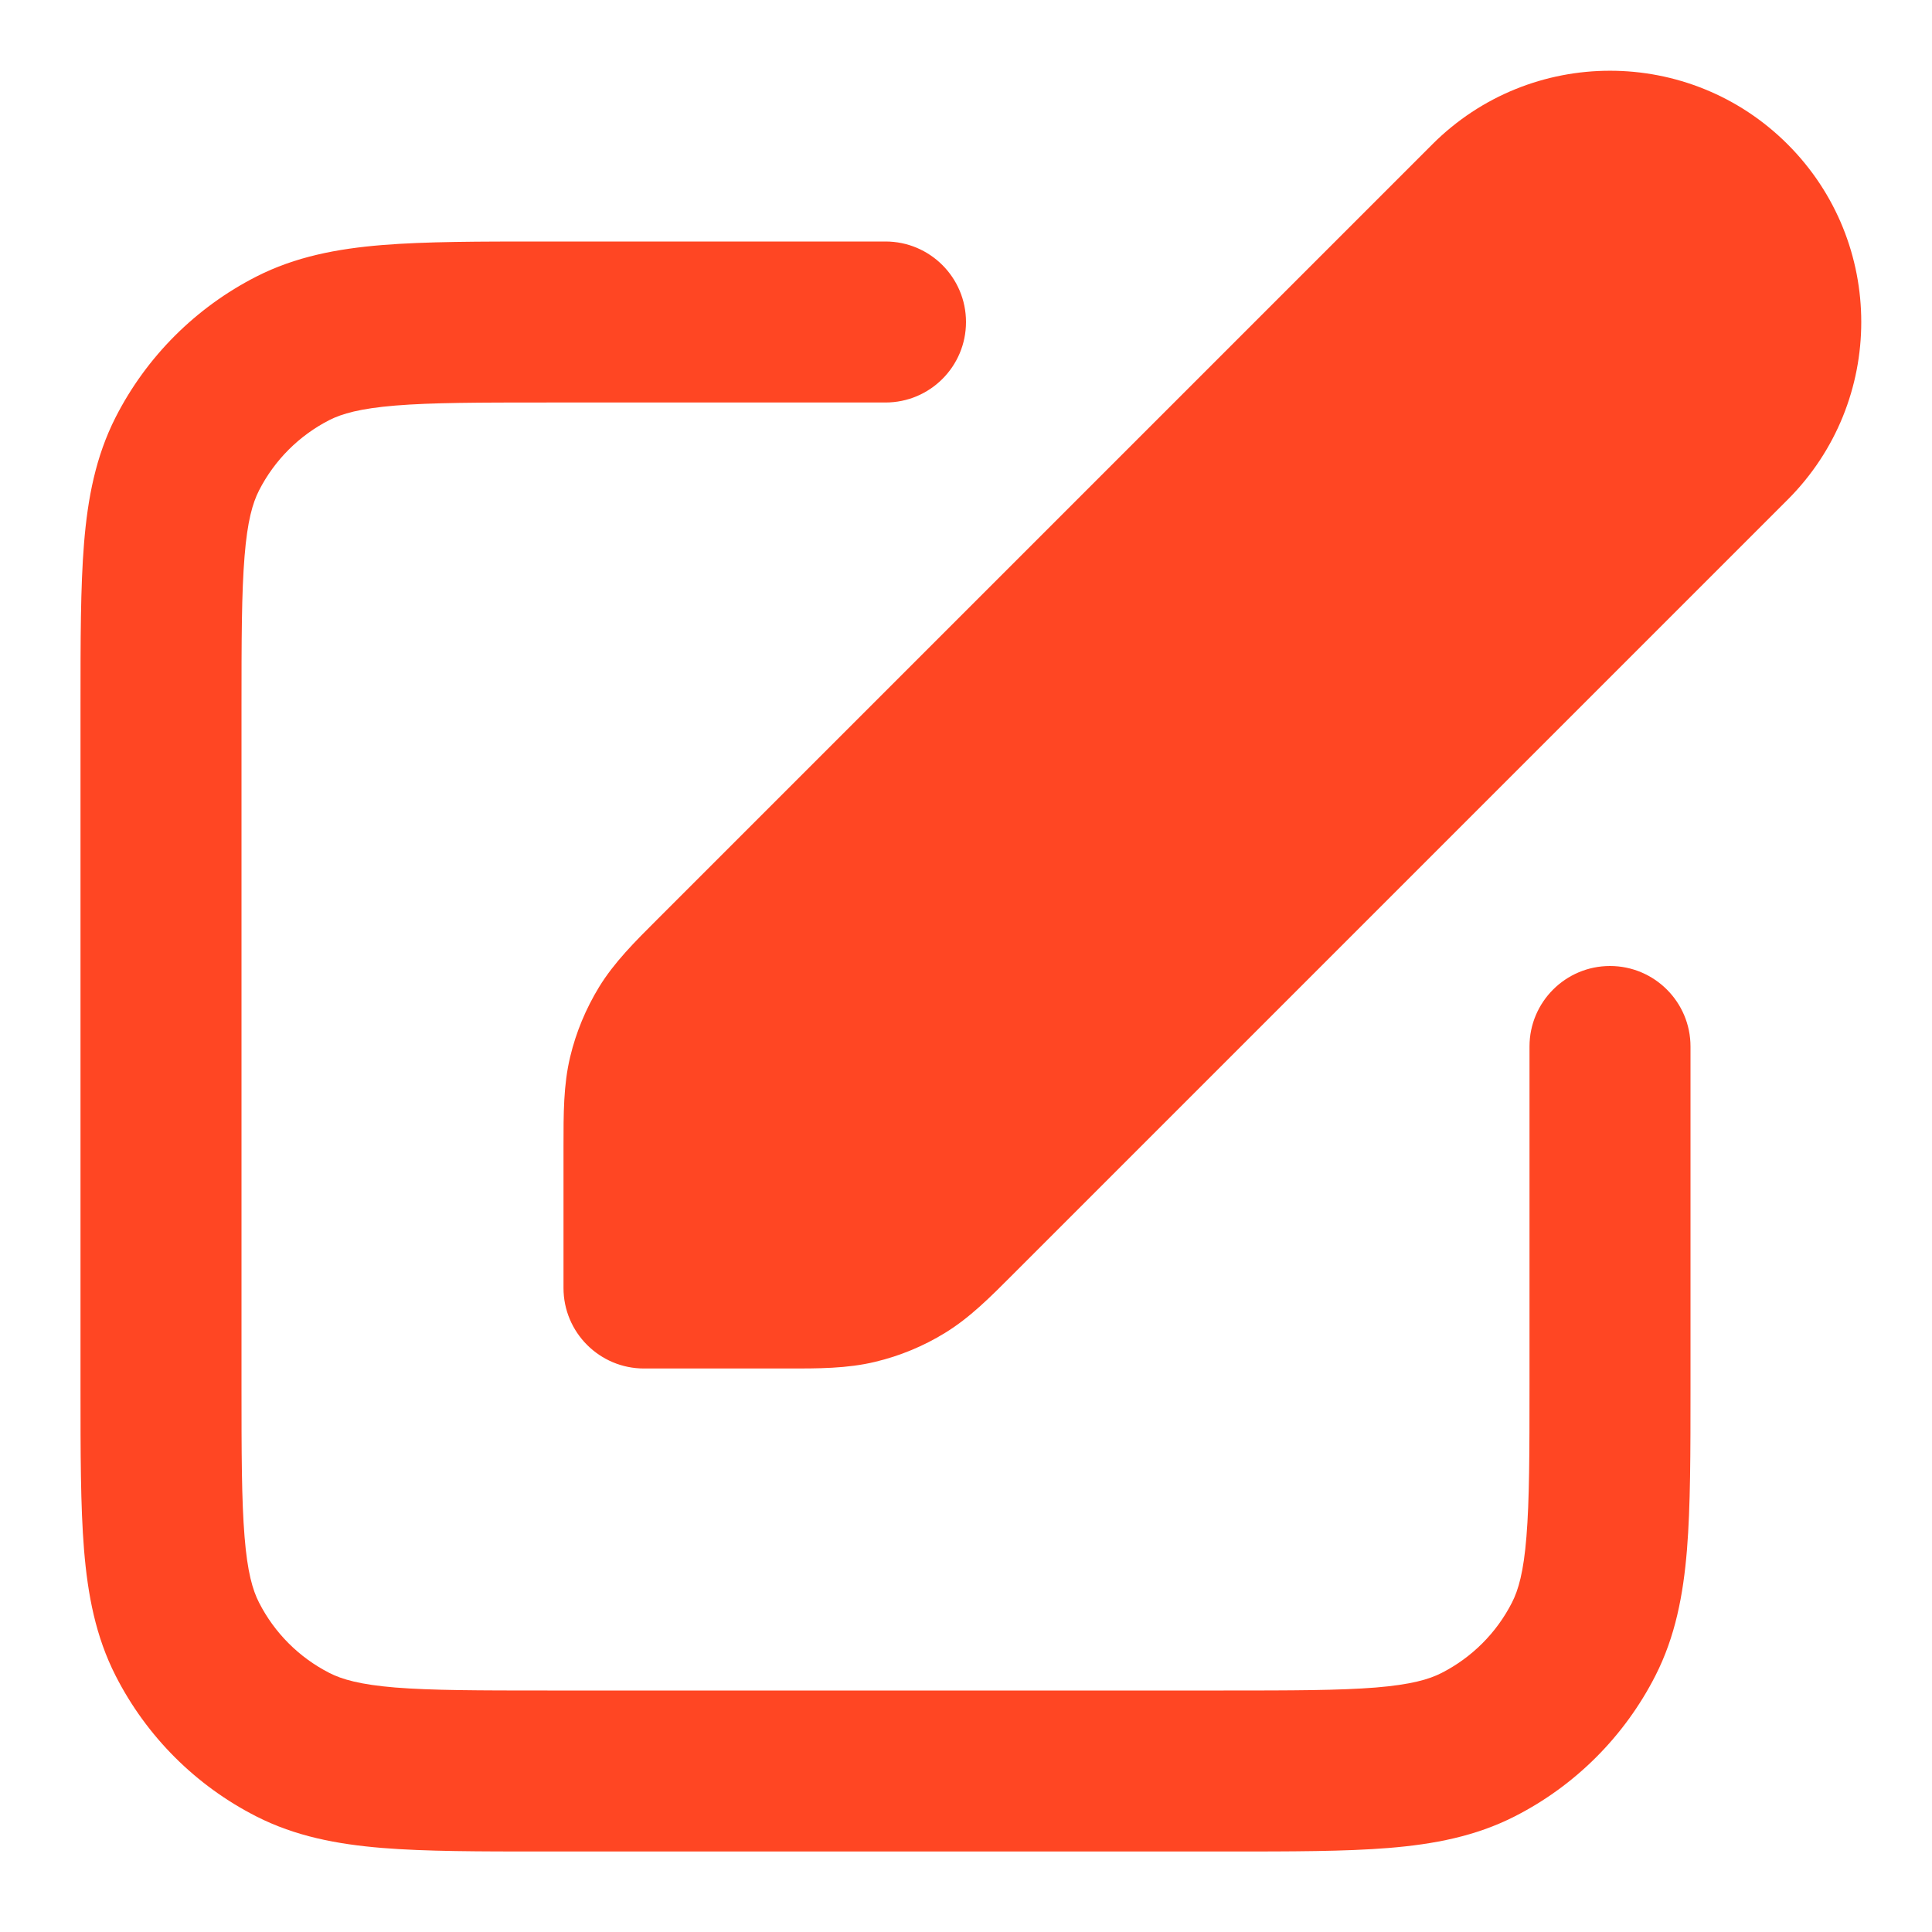 <svg width="24" height="24" viewBox="0 0 24 24" fill="none" xmlns="http://www.w3.org/2000/svg">
<g id="Icons">
<g id="Solid">
<path fill-rule="evenodd" clip-rule="evenodd" d="M6.759 3L11 3C11.552 3 12 3.448 12 4C12 4.553 11.552 5 11 5H6.8C5.943 5 5.361 5.001 4.911 5.038C4.473 5.074 4.248 5.139 4.092 5.218C3.716 5.41 3.41 5.716 3.218 6.092C3.138 6.249 3.073 6.473 3.038 6.911C3.001 7.361 3 7.944 3 8.8V17.2C3 18.057 3.001 18.639 3.038 19.089C3.073 19.528 3.138 19.752 3.218 19.908C3.41 20.285 3.716 20.59 4.092 20.782C4.248 20.862 4.473 20.927 4.911 20.963C5.361 20.999 5.943 21 6.8 21H15.2C16.057 21 16.639 20.999 17.089 20.963C17.527 20.927 17.752 20.862 17.908 20.782C18.284 20.59 18.59 20.285 18.782 19.908C18.862 19.752 18.927 19.528 18.962 19.089C18.999 18.639 19 18.057 19 17.2V13C19 12.448 19.448 12 20 12C20.552 12 21 12.448 21 13V17.242C21 18.047 21 18.711 20.956 19.252C20.91 19.814 20.811 20.331 20.564 20.816C20.18 21.569 19.569 22.181 18.816 22.564C18.331 22.811 17.814 22.91 17.252 22.956C16.711 23 16.046 23 15.241 23H6.759C5.954 23 5.289 23 4.748 22.956C4.186 22.91 3.669 22.811 3.184 22.564C2.431 22.181 1.819 21.569 1.436 20.816C1.189 20.331 1.09 19.814 1.044 19.252C1 18.711 1 18.047 1 17.241V8.759C1 7.954 1 7.29 1.044 6.748C1.09 6.186 1.189 5.67 1.436 5.184C1.819 4.432 2.431 3.82 3.184 3.436C3.669 3.189 4.186 3.09 4.748 3.044C5.289 3 5.954 3 6.759 3Z" fill="#FF4623"/>
<path fill-rule="evenodd" clip-rule="evenodd" d="M17.793 1.793C19.012 0.574 20.988 0.574 22.207 1.793C23.426 3.012 23.426 4.988 22.207 6.207L12.644 15.77C12.625 15.79 12.605 15.809 12.585 15.829C12.298 16.117 12.045 16.371 11.739 16.558C11.471 16.723 11.178 16.844 10.872 16.917C10.524 17.001 10.165 17.001 9.758 17C9.73 17 9.703 17 9.675 17H8C7.448 17 7 16.552 7 16V14.326C7 14.298 7 14.27 7 14.242C7 13.835 6.999 13.477 7.083 13.128C7.156 12.822 7.278 12.53 7.442 12.261C7.629 11.956 7.883 11.702 8.171 11.415C8.191 11.395 8.21 11.376 8.23 11.356L17.793 1.793Z" fill="#FF4623"/>
</g>
</g>
</svg>
